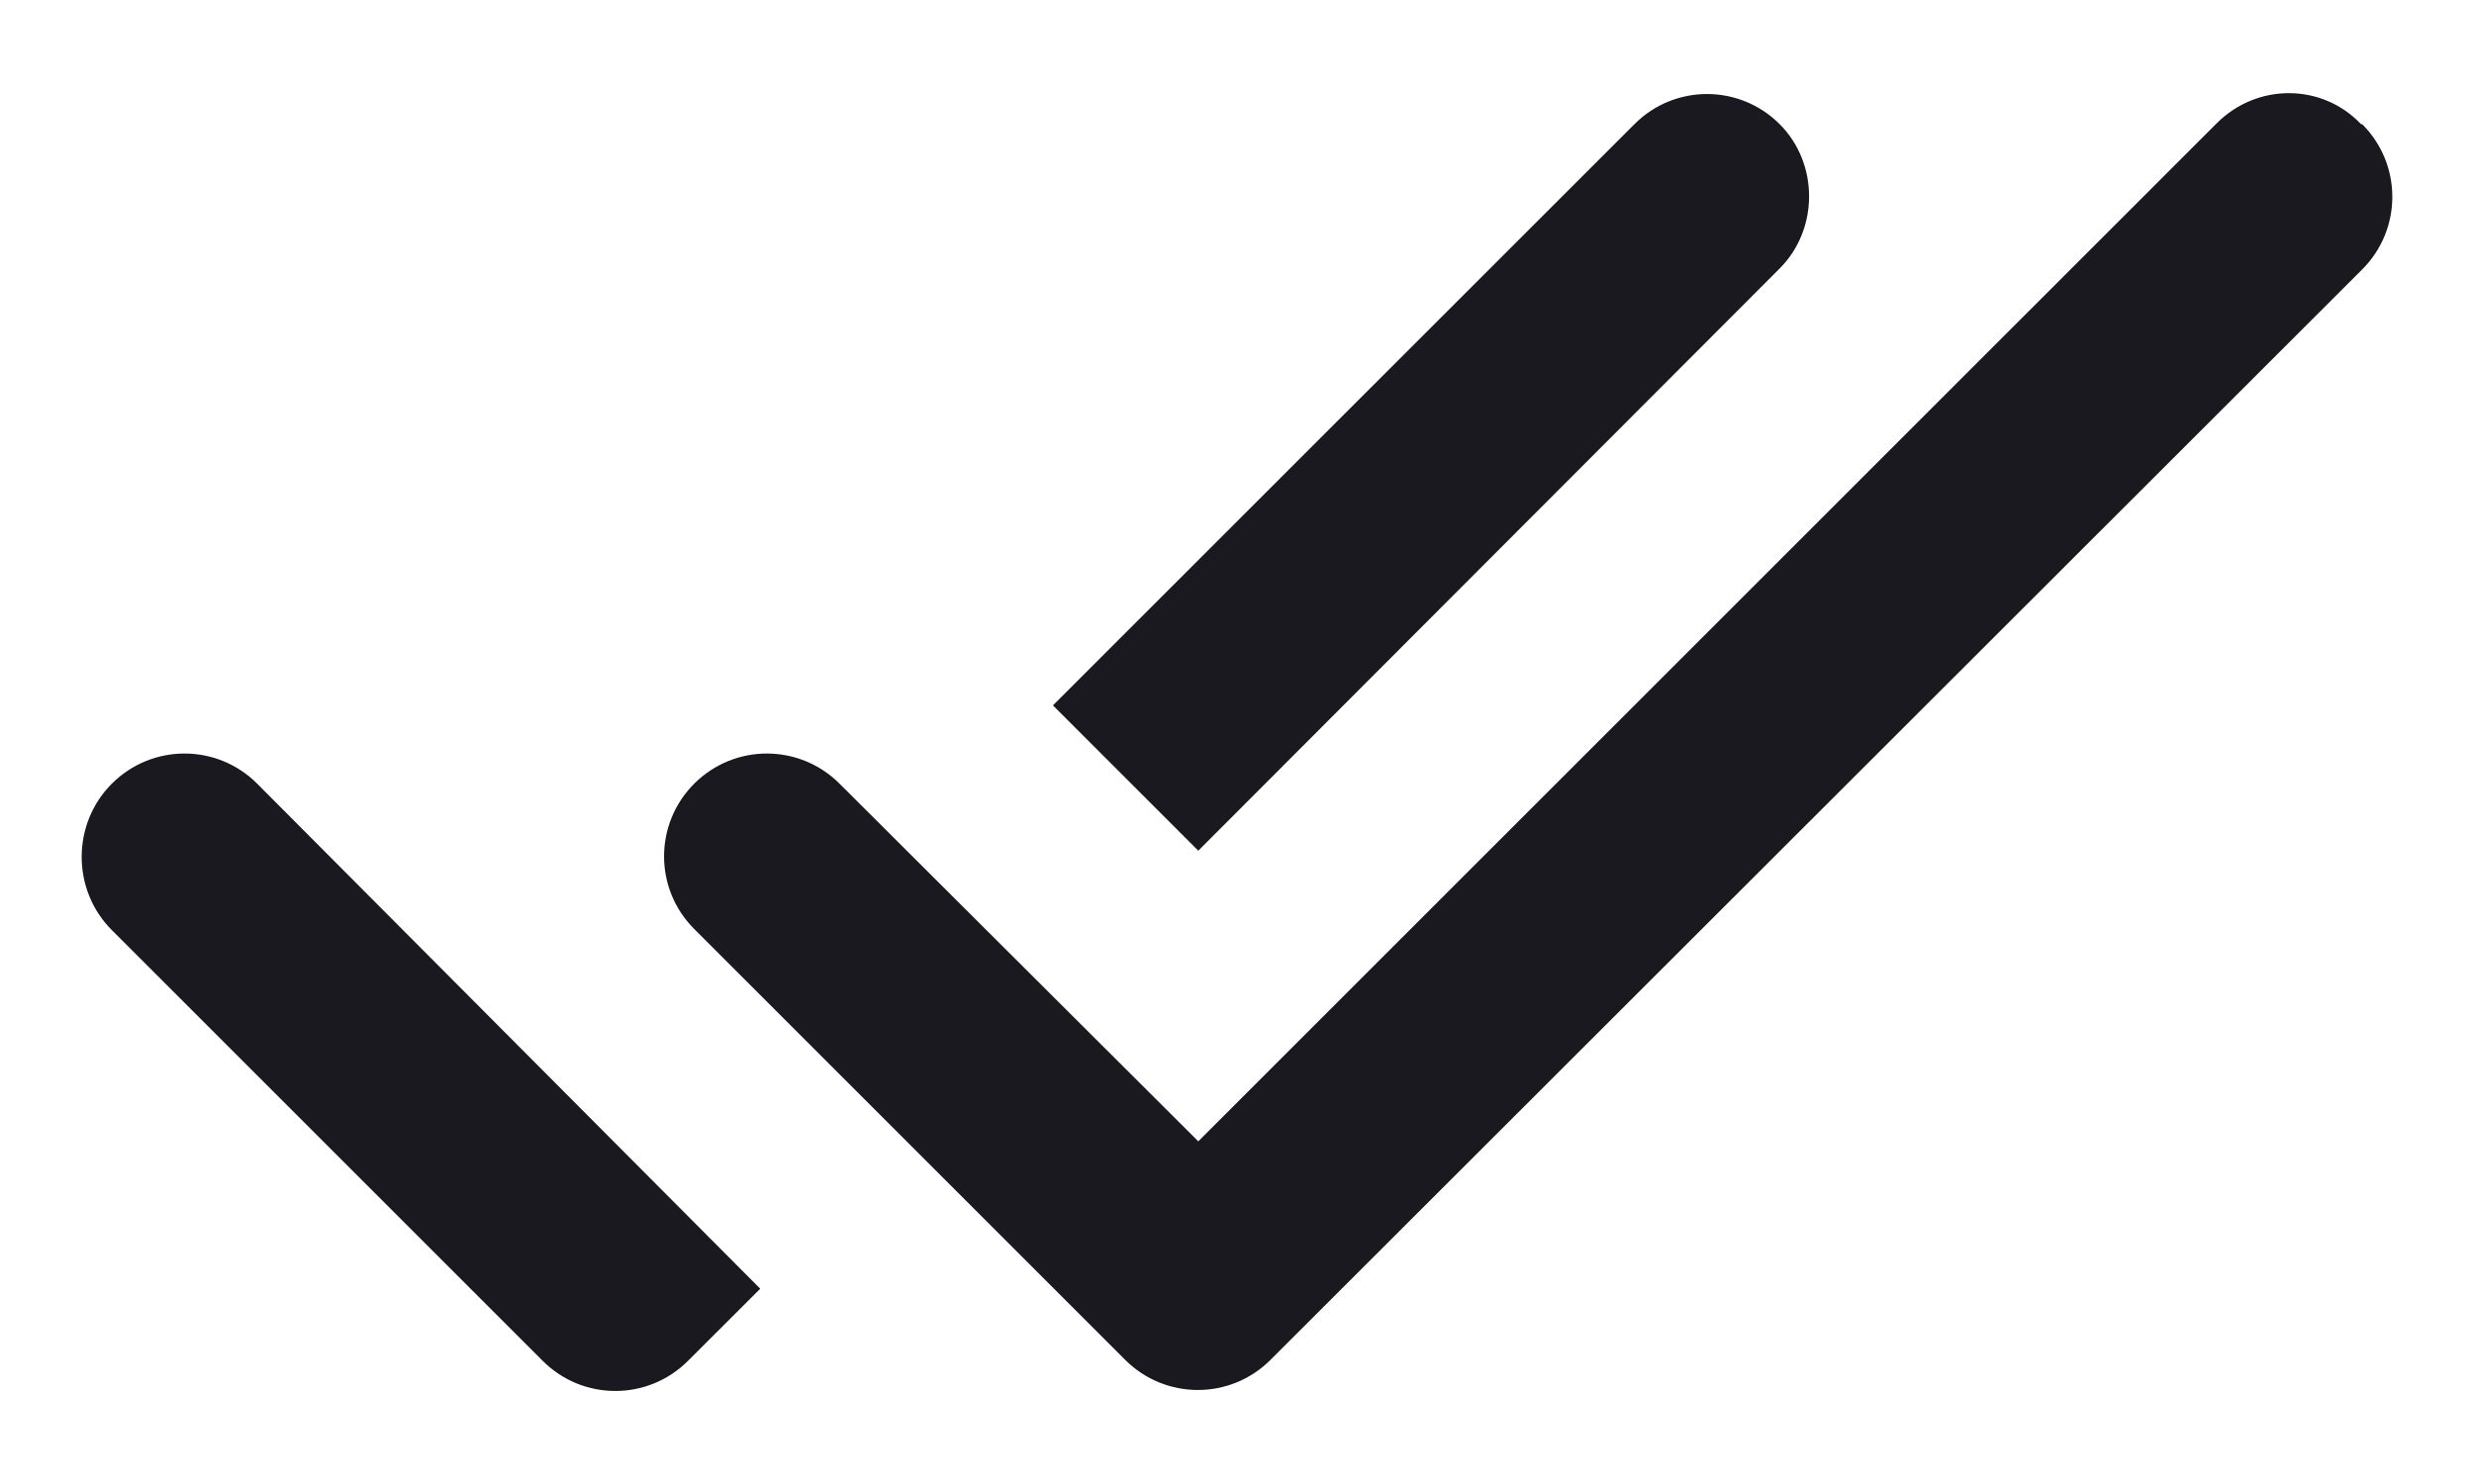 <svg width="20" height="12" viewBox="0 0 20 12" fill="none" xmlns="http://www.w3.org/2000/svg">
<path d="M14.387 1.004C14.062 0.679 13.537 0.679 13.213 1.004L8.512 5.704L9.687 6.879L14.387 2.171C14.704 1.854 14.704 1.321 14.387 1.004ZM17.921 0.996L9.687 9.229L6.787 6.337C6.462 6.012 5.937 6.012 5.612 6.337C5.287 6.662 5.287 7.187 5.612 7.512L9.096 10.996C9.421 11.321 9.946 11.321 10.271 10.996L19.096 2.179C19.421 1.854 19.421 1.329 19.096 1.004H19.087C18.771 0.671 18.246 0.671 17.921 0.996ZM0.904 7.521L4.387 11.004C4.712 11.329 5.237 11.329 5.562 11.004L6.146 10.421L2.079 6.337C1.754 6.012 1.229 6.012 0.904 6.337C0.579 6.662 0.579 7.196 0.904 7.521Z" fill="#1A191F"/>
</svg>
